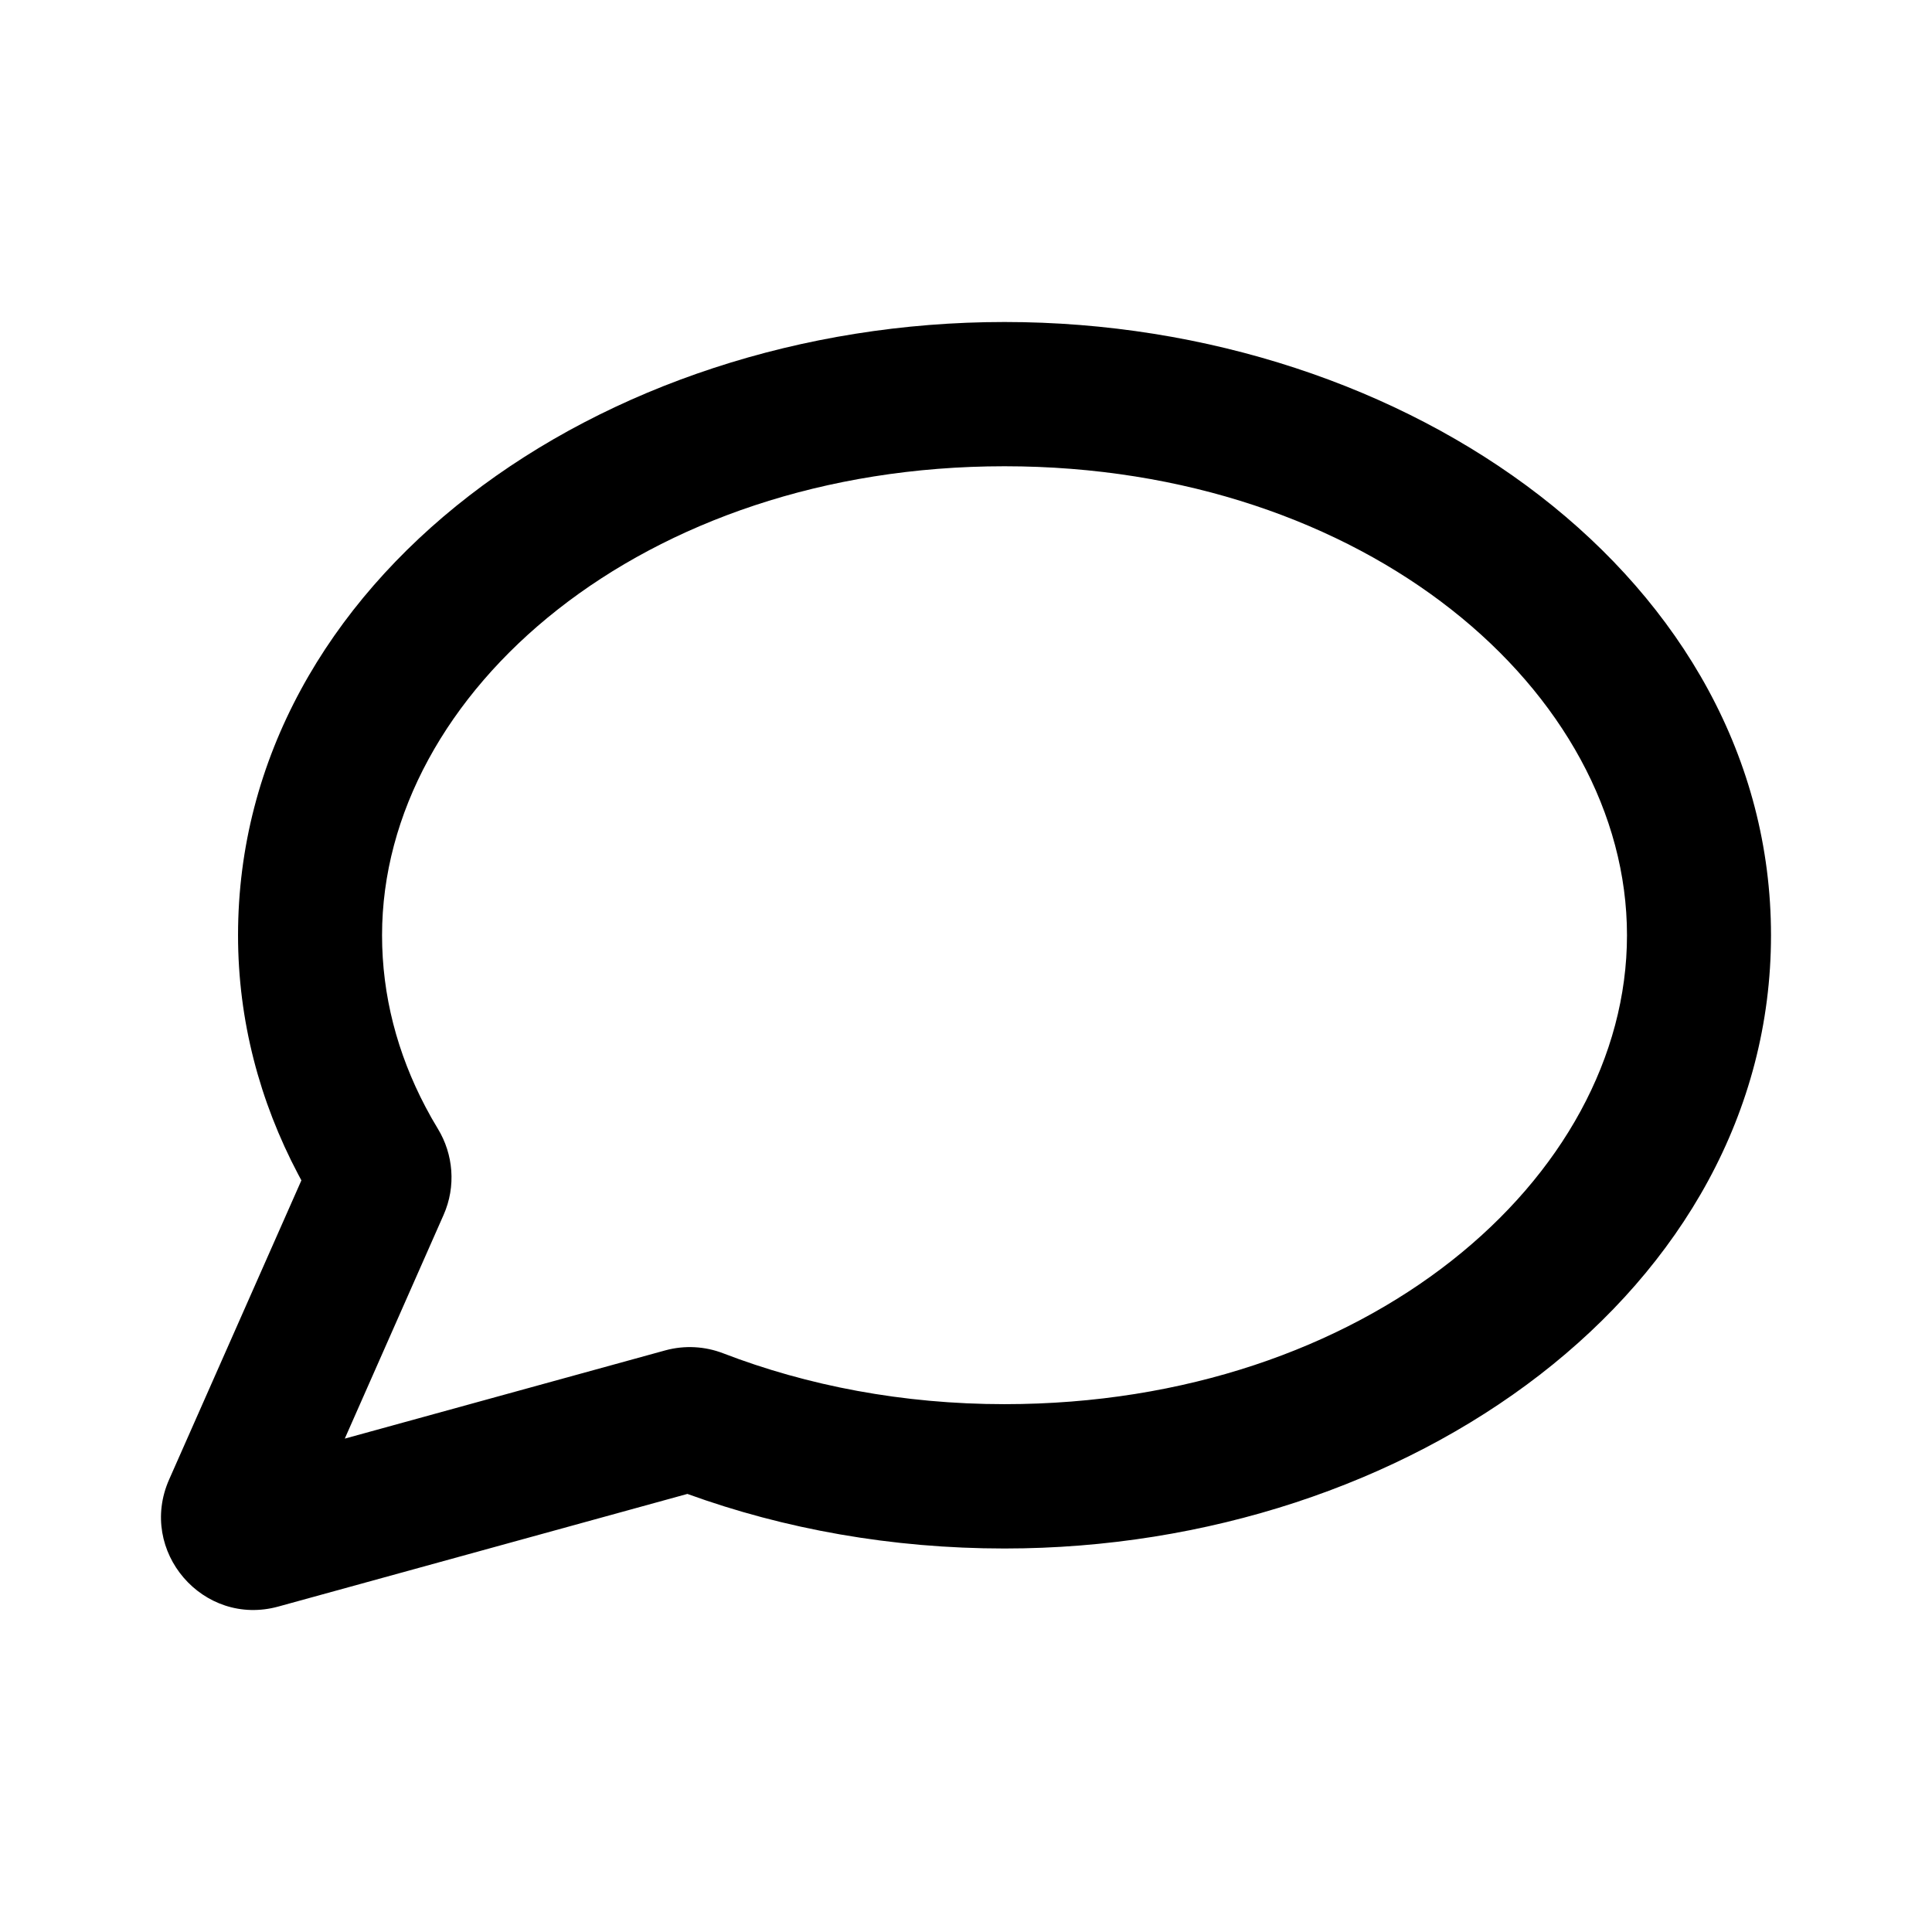     

    <svg
        aria-hidden="true"
        data-testid="test-icon"
        fill="none"
        
        viewBox="0 0 24 24"
        
        xmlns="http://www.w3.org/2000/svg"
        
    >
        <title>message circle icon</title>
        <path
            fillRule="evenodd"
            clipRule="evenodd"
            d="M12.478 5.792C7.986 5.792 4.746 8.597 4.746 11.618C4.746 12.366 4.935 13.085 5.286 13.751C5.334 13.843 5.385 13.933 5.44 14.023C5.631 14.337 5.668 14.737 5.51 15.093L4.283 17.871L8.264 16.775C8.505 16.709 8.757 16.724 8.983 16.811C10.029 17.214 11.216 17.443 12.478 17.443C16.971 17.443 20.211 14.639 20.211 11.618C20.211 8.597 16.971 5.792 12.478 5.792ZM2.957 11.618C2.957 7.214 7.442 4 12.478 4C17.515 4 22 7.214 22 11.618C22 16.022 17.515 19.236 12.478 19.236C11.078 19.236 9.743 18.995 8.539 18.558L3.458 19.957C2.522 20.215 1.708 19.268 2.101 18.379L3.744 14.663C3.73 14.638 3.717 14.613 3.704 14.588C3.225 13.681 2.957 12.676 2.957 11.618Z"
            fill="currentColor"
        />
    </svg>



